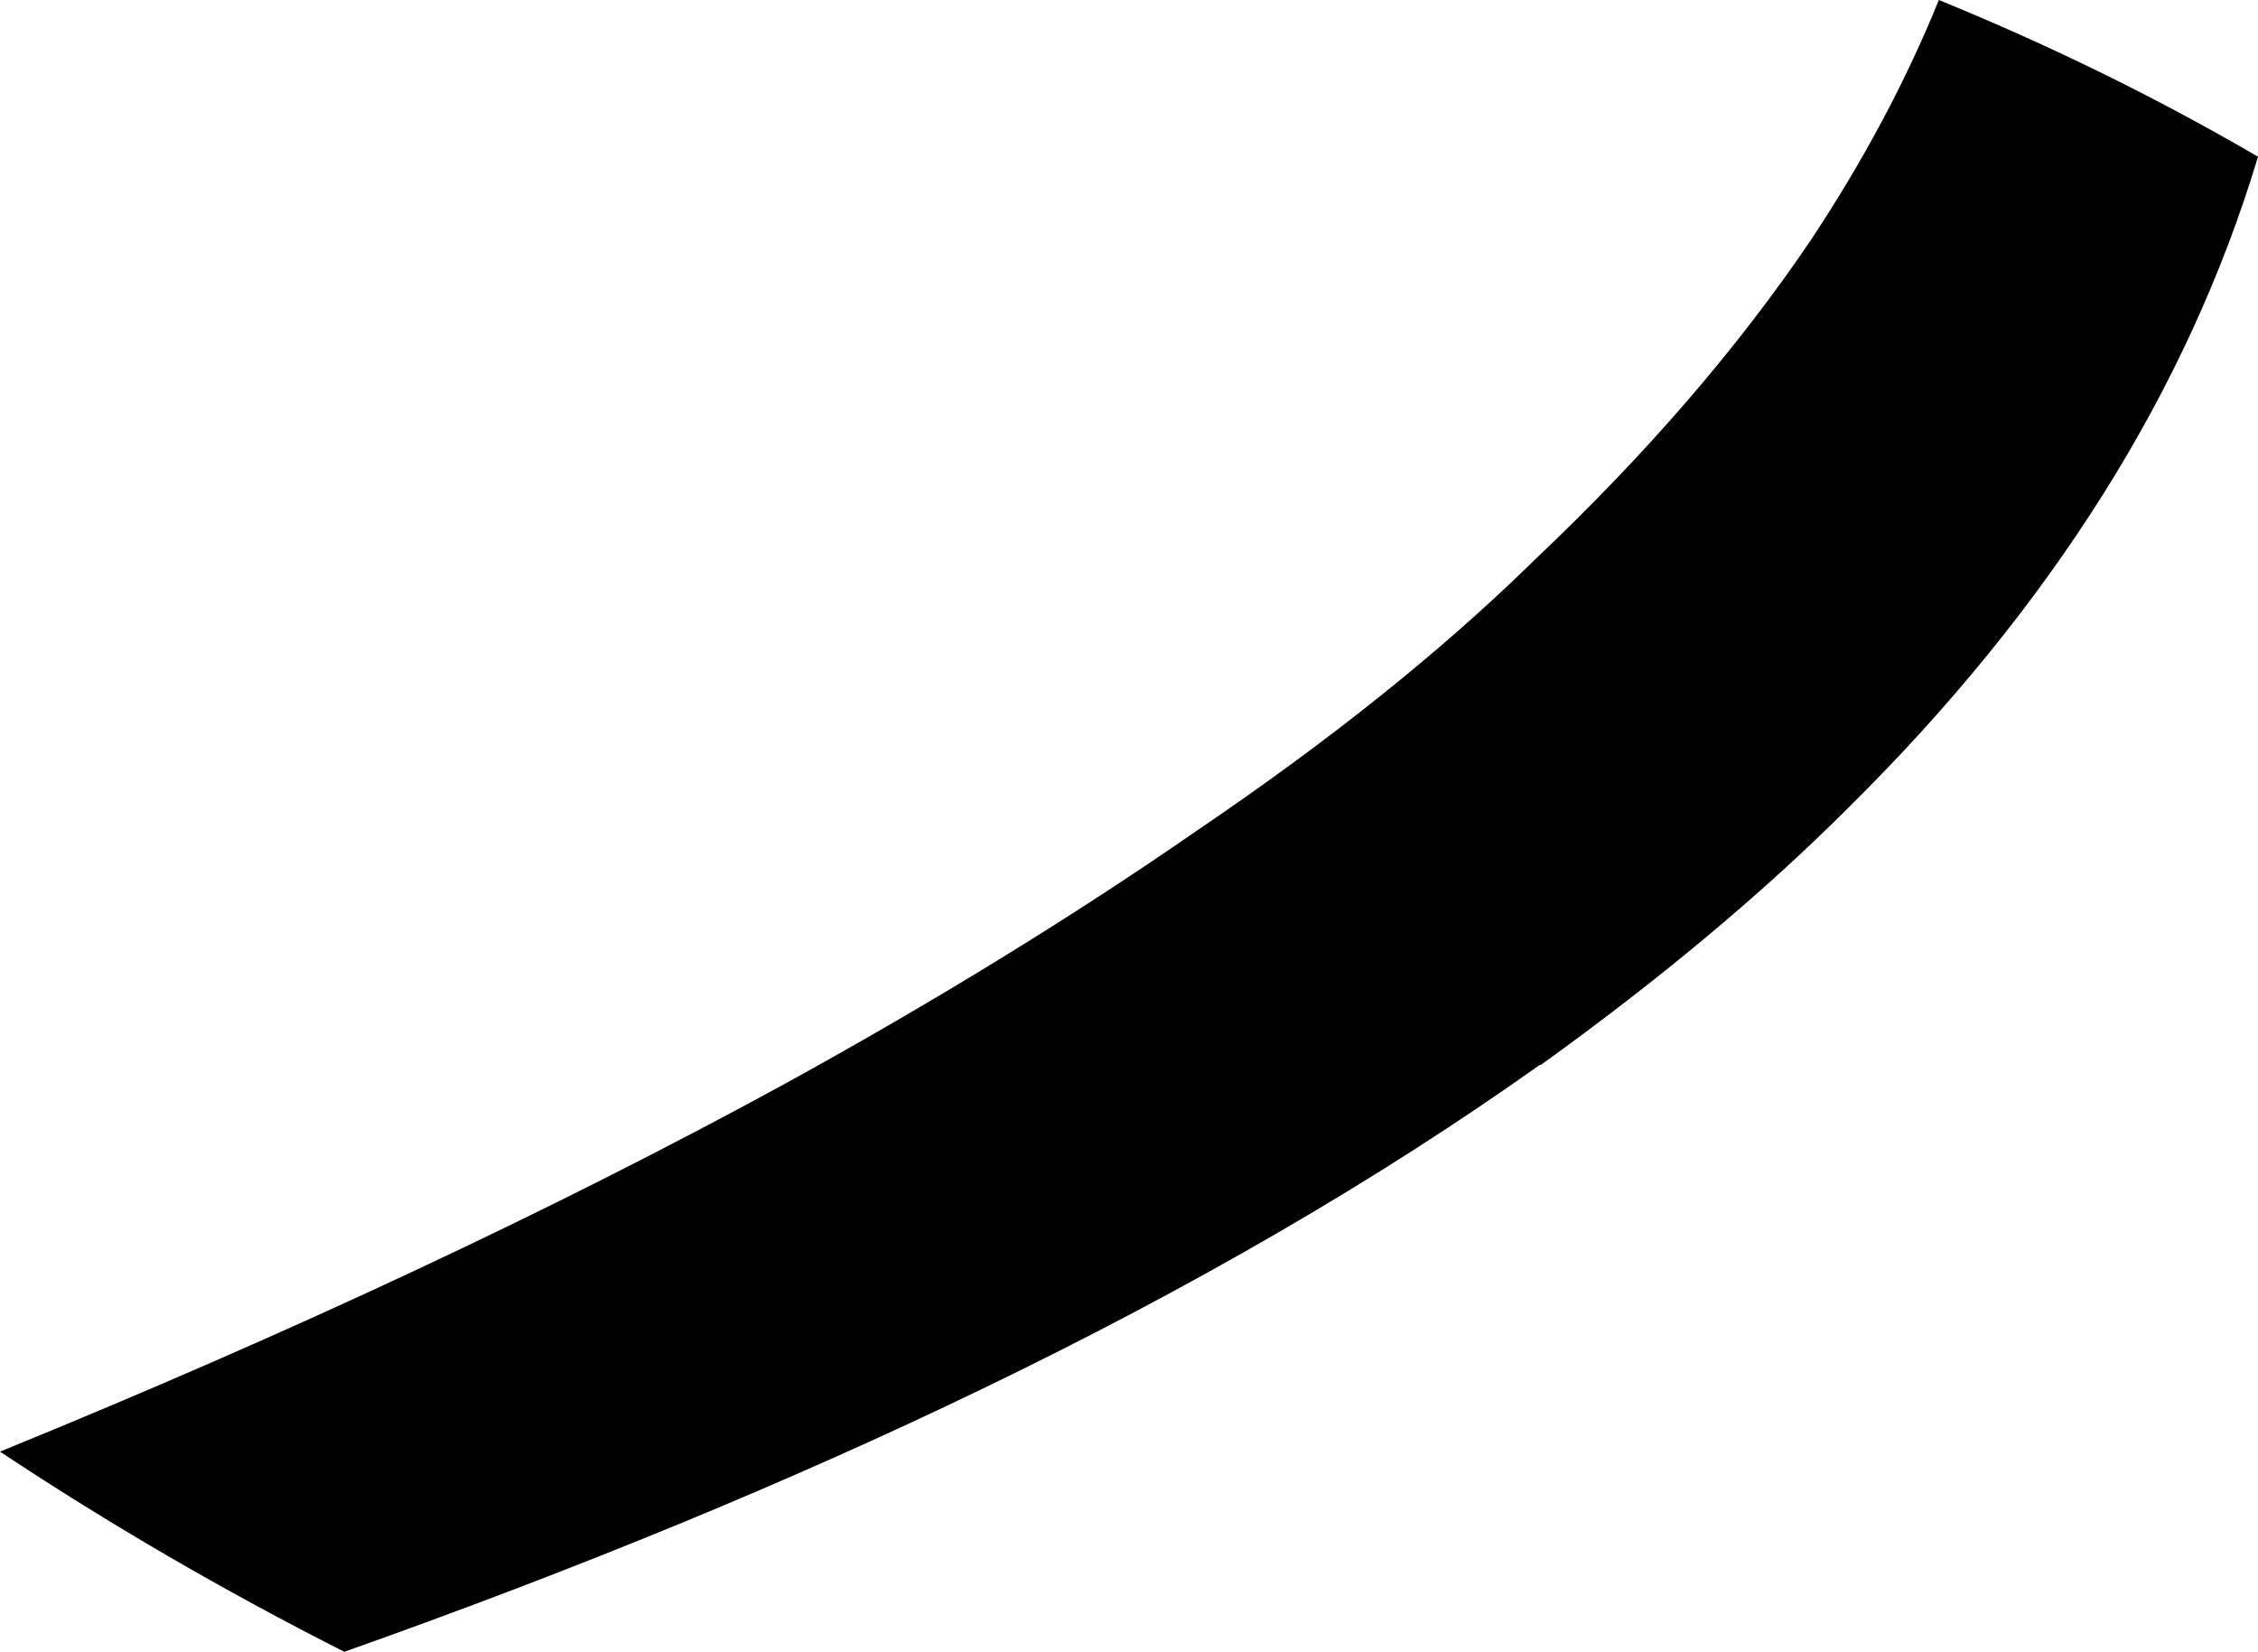 <?xml version="1.0" encoding="UTF-8" standalone="no"?>
<svg xmlns:xlink="http://www.w3.org/1999/xlink" height="72.2px" width="98.7px" xmlns="http://www.w3.org/2000/svg">
  <g transform="matrix(1.0, 0.0, 0.0, 1.0, -167.9, -139.75)">
    <path d="M220.3 176.0 Q228.85 170.2 234.8 164.4 L234.95 164.25 Q242.25 157.35 247.05 150.25 250.5 145.05 252.65 139.75 260.0 142.75 266.6 146.6 262.0 161.9 248.7 175.05 243.1 180.65 235.25 186.3 L235.2 186.3 Q224.65 193.8 210.75 200.5 198.2 206.55 182.95 211.95 175.05 207.95 167.9 203.2 187.15 195.35 202.25 187.1 212.15 181.65 220.3 176.0" fill="#000000" fill-rule="evenodd" stroke="none"/>
  </g>
</svg>
